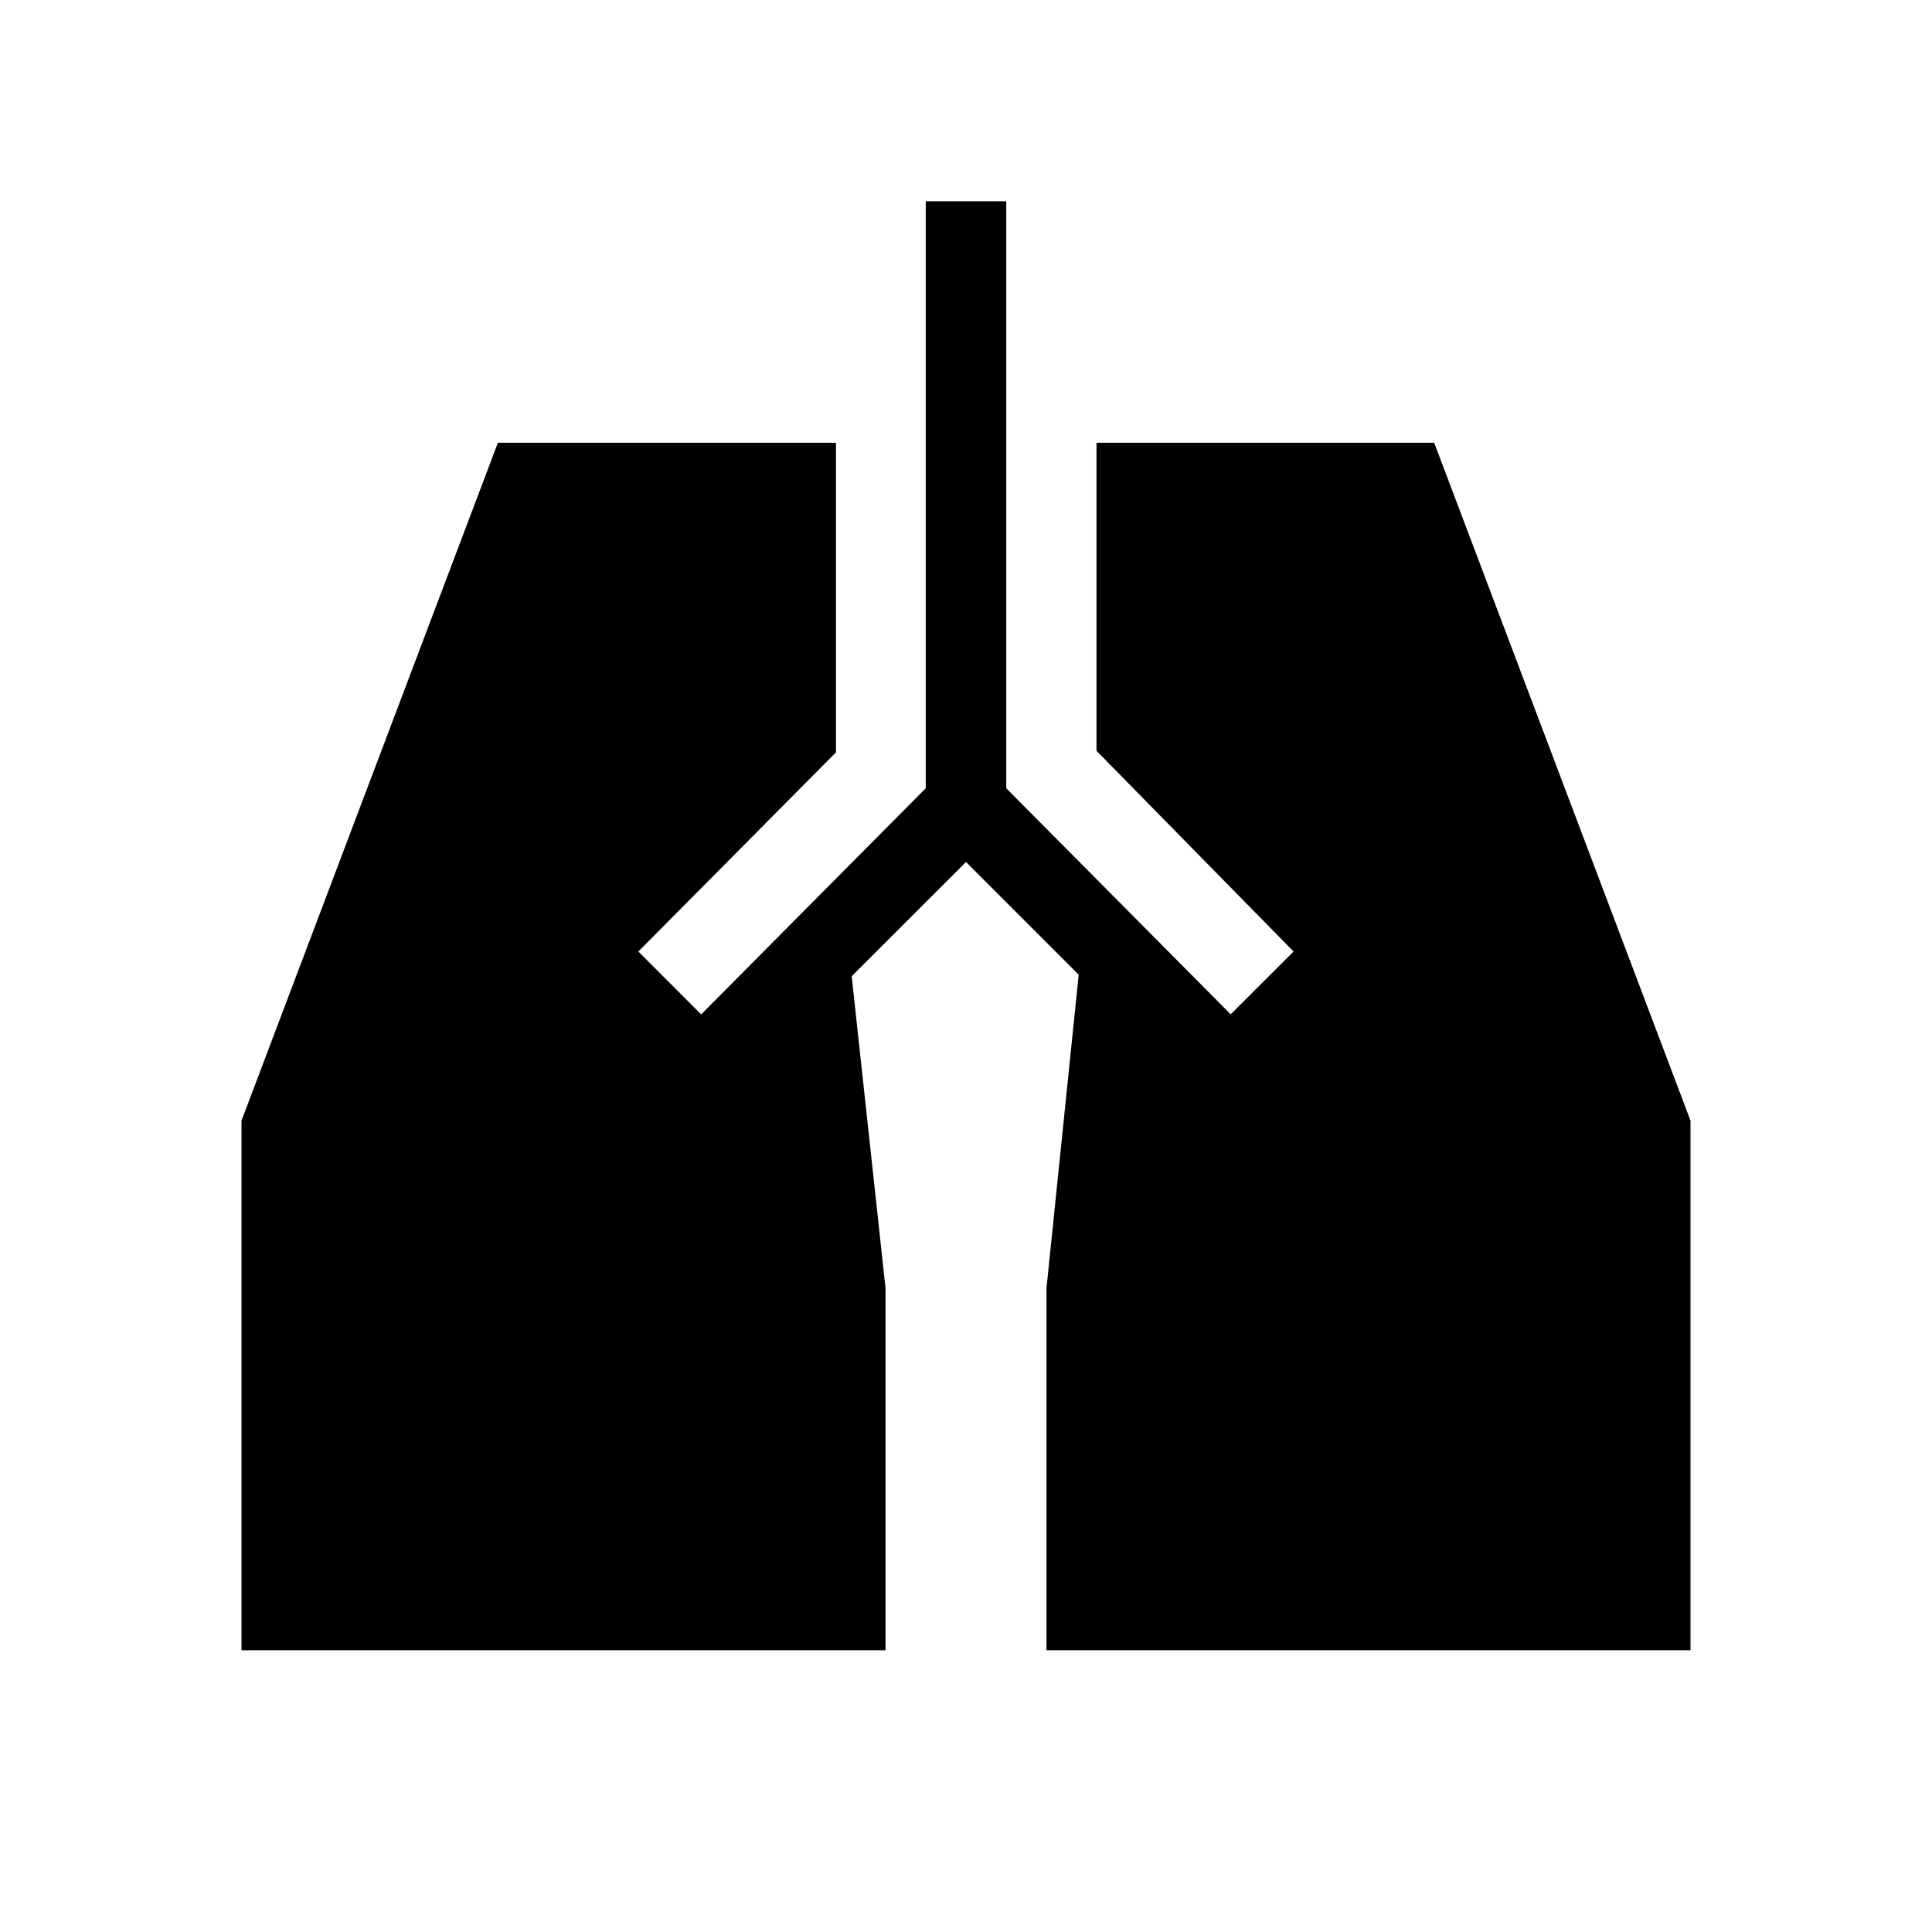 <svg xmlns="http://www.w3.org/2000/svg" width="1em" height="1em" viewBox="0 0 24 24"><path fill="currentColor" d="M11.5 2.5h1v7.292l2.788 2.808l.781-.78l-2.448-2.493V5.5h4.195L21 13.921V20.5h-8V16l.4-3.892l-1.4-1.4l-1.42 1.419L11 16v4.5H3v-6.579L6.185 5.5h4.2v3.846L7.93 11.82l.78.781l2.79-2.809z"/></svg>